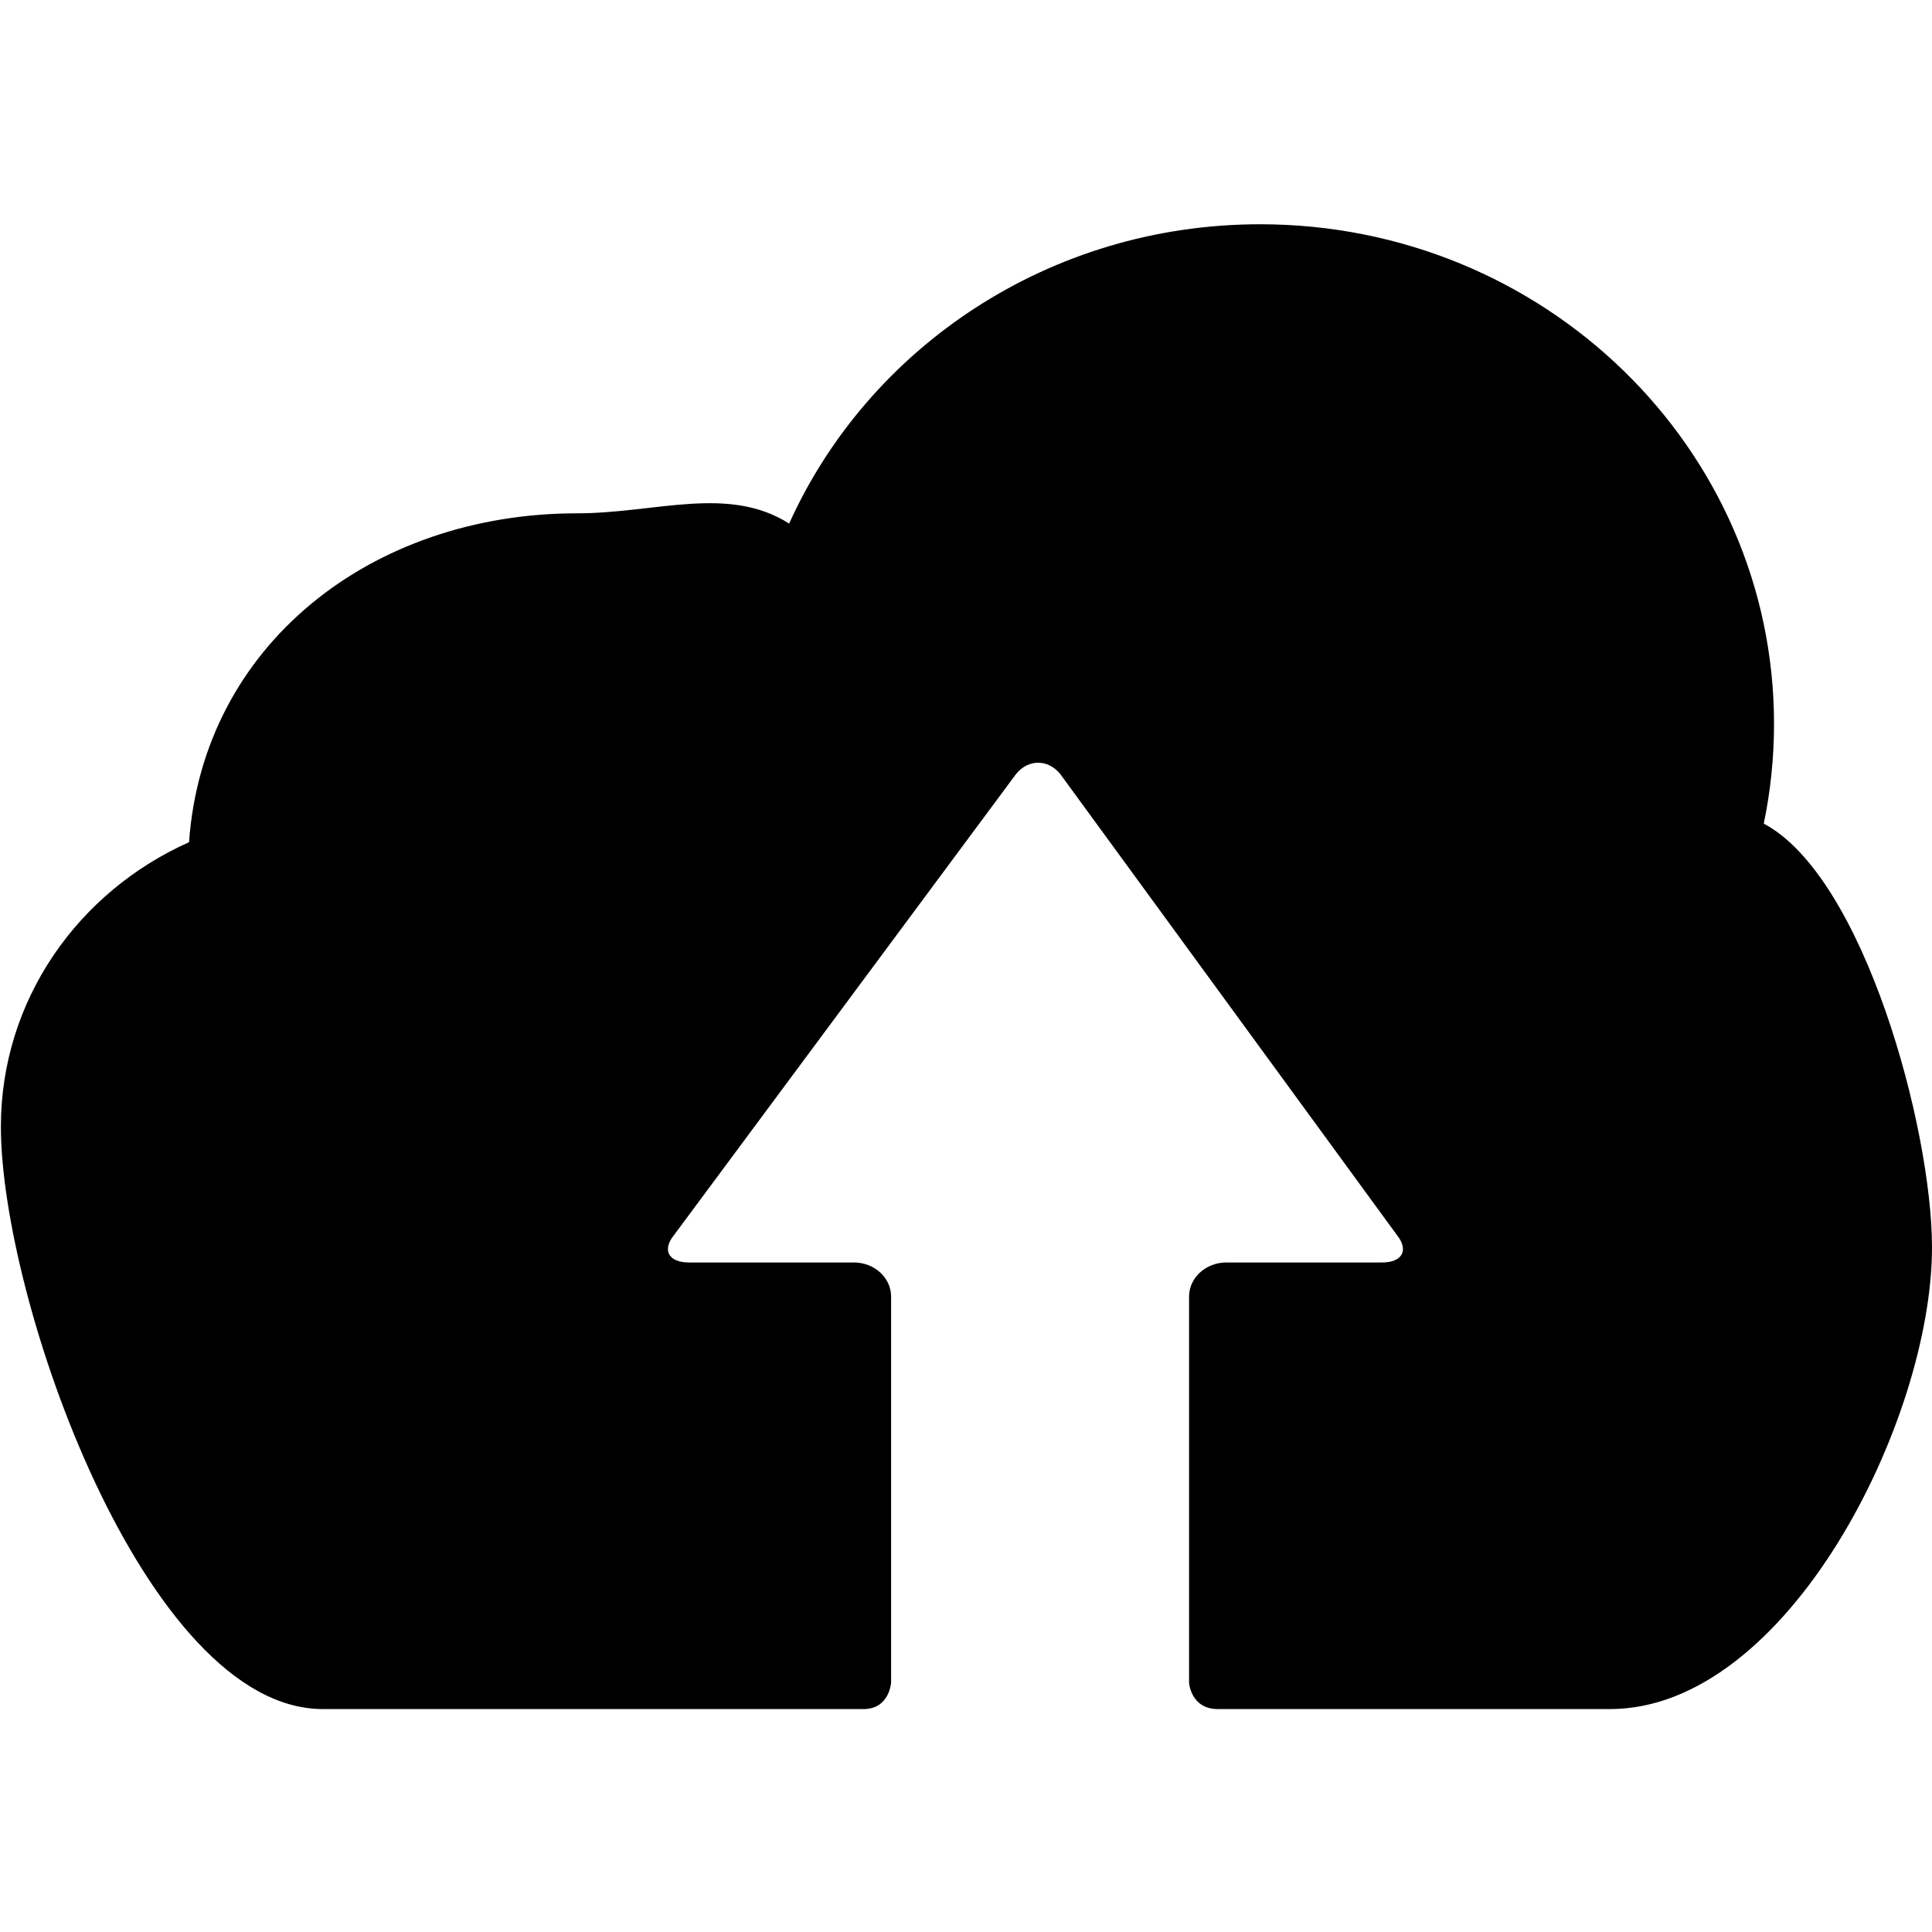 <svg xmlns="http://www.w3.org/2000/svg" xmlns:xlink="http://www.w3.org/1999/xlink" preserveAspectRatio="xMidYMid" width="13" height="13" viewBox="0 0 13 13">
  <defs>
    <clipPath id="clip-path-1">
      <rect x="-1125" y="-1477" width="3296" height="2238"/>
    </clipPath>
  </defs>
  <g clip-path="url(#clip-path-1)">
    <path d="M10.833,10.000 C10.833,10.000 9.098,10.000 8.195,10.000 C8.012,10.000 8.001,9.823 8.001,9.823 L8.001,7.224 C8.001,7.098 8.114,6.995 8.251,6.995 L9.299,6.995 C9.436,6.995 9.481,6.912 9.400,6.811 L7.134,3.708 C7.052,3.607 6.919,3.607 6.837,3.708 L4.535,6.811 C4.453,6.912 4.499,6.995 4.636,6.995 L5.746,6.995 C5.884,6.995 5.996,7.098 5.996,7.224 L5.996,9.820 C5.996,9.820 5.987,10.000 5.810,10.000 C4.906,10.000 2.173,10.000 2.173,10.000 C0.976,10.000 0.006,7.244 0.006,6.081 C0.006,5.230 0.525,4.500 1.272,4.167 C1.366,2.843 2.497,1.954 3.883,1.954 C4.410,1.954 4.899,1.762 5.310,2.023 C5.845,0.837 7.062,0.009 8.479,0.009 C10.389,0.009 11.937,1.515 11.937,3.371 C11.937,3.601 11.913,3.826 11.868,4.042 C12.542,4.399 13.000,6.094 13.000,6.893 C13.000,8.057 12.030,10.000 10.833,10.000 Z" transform="translate(0 1.5)" />
  </g>
</svg>

